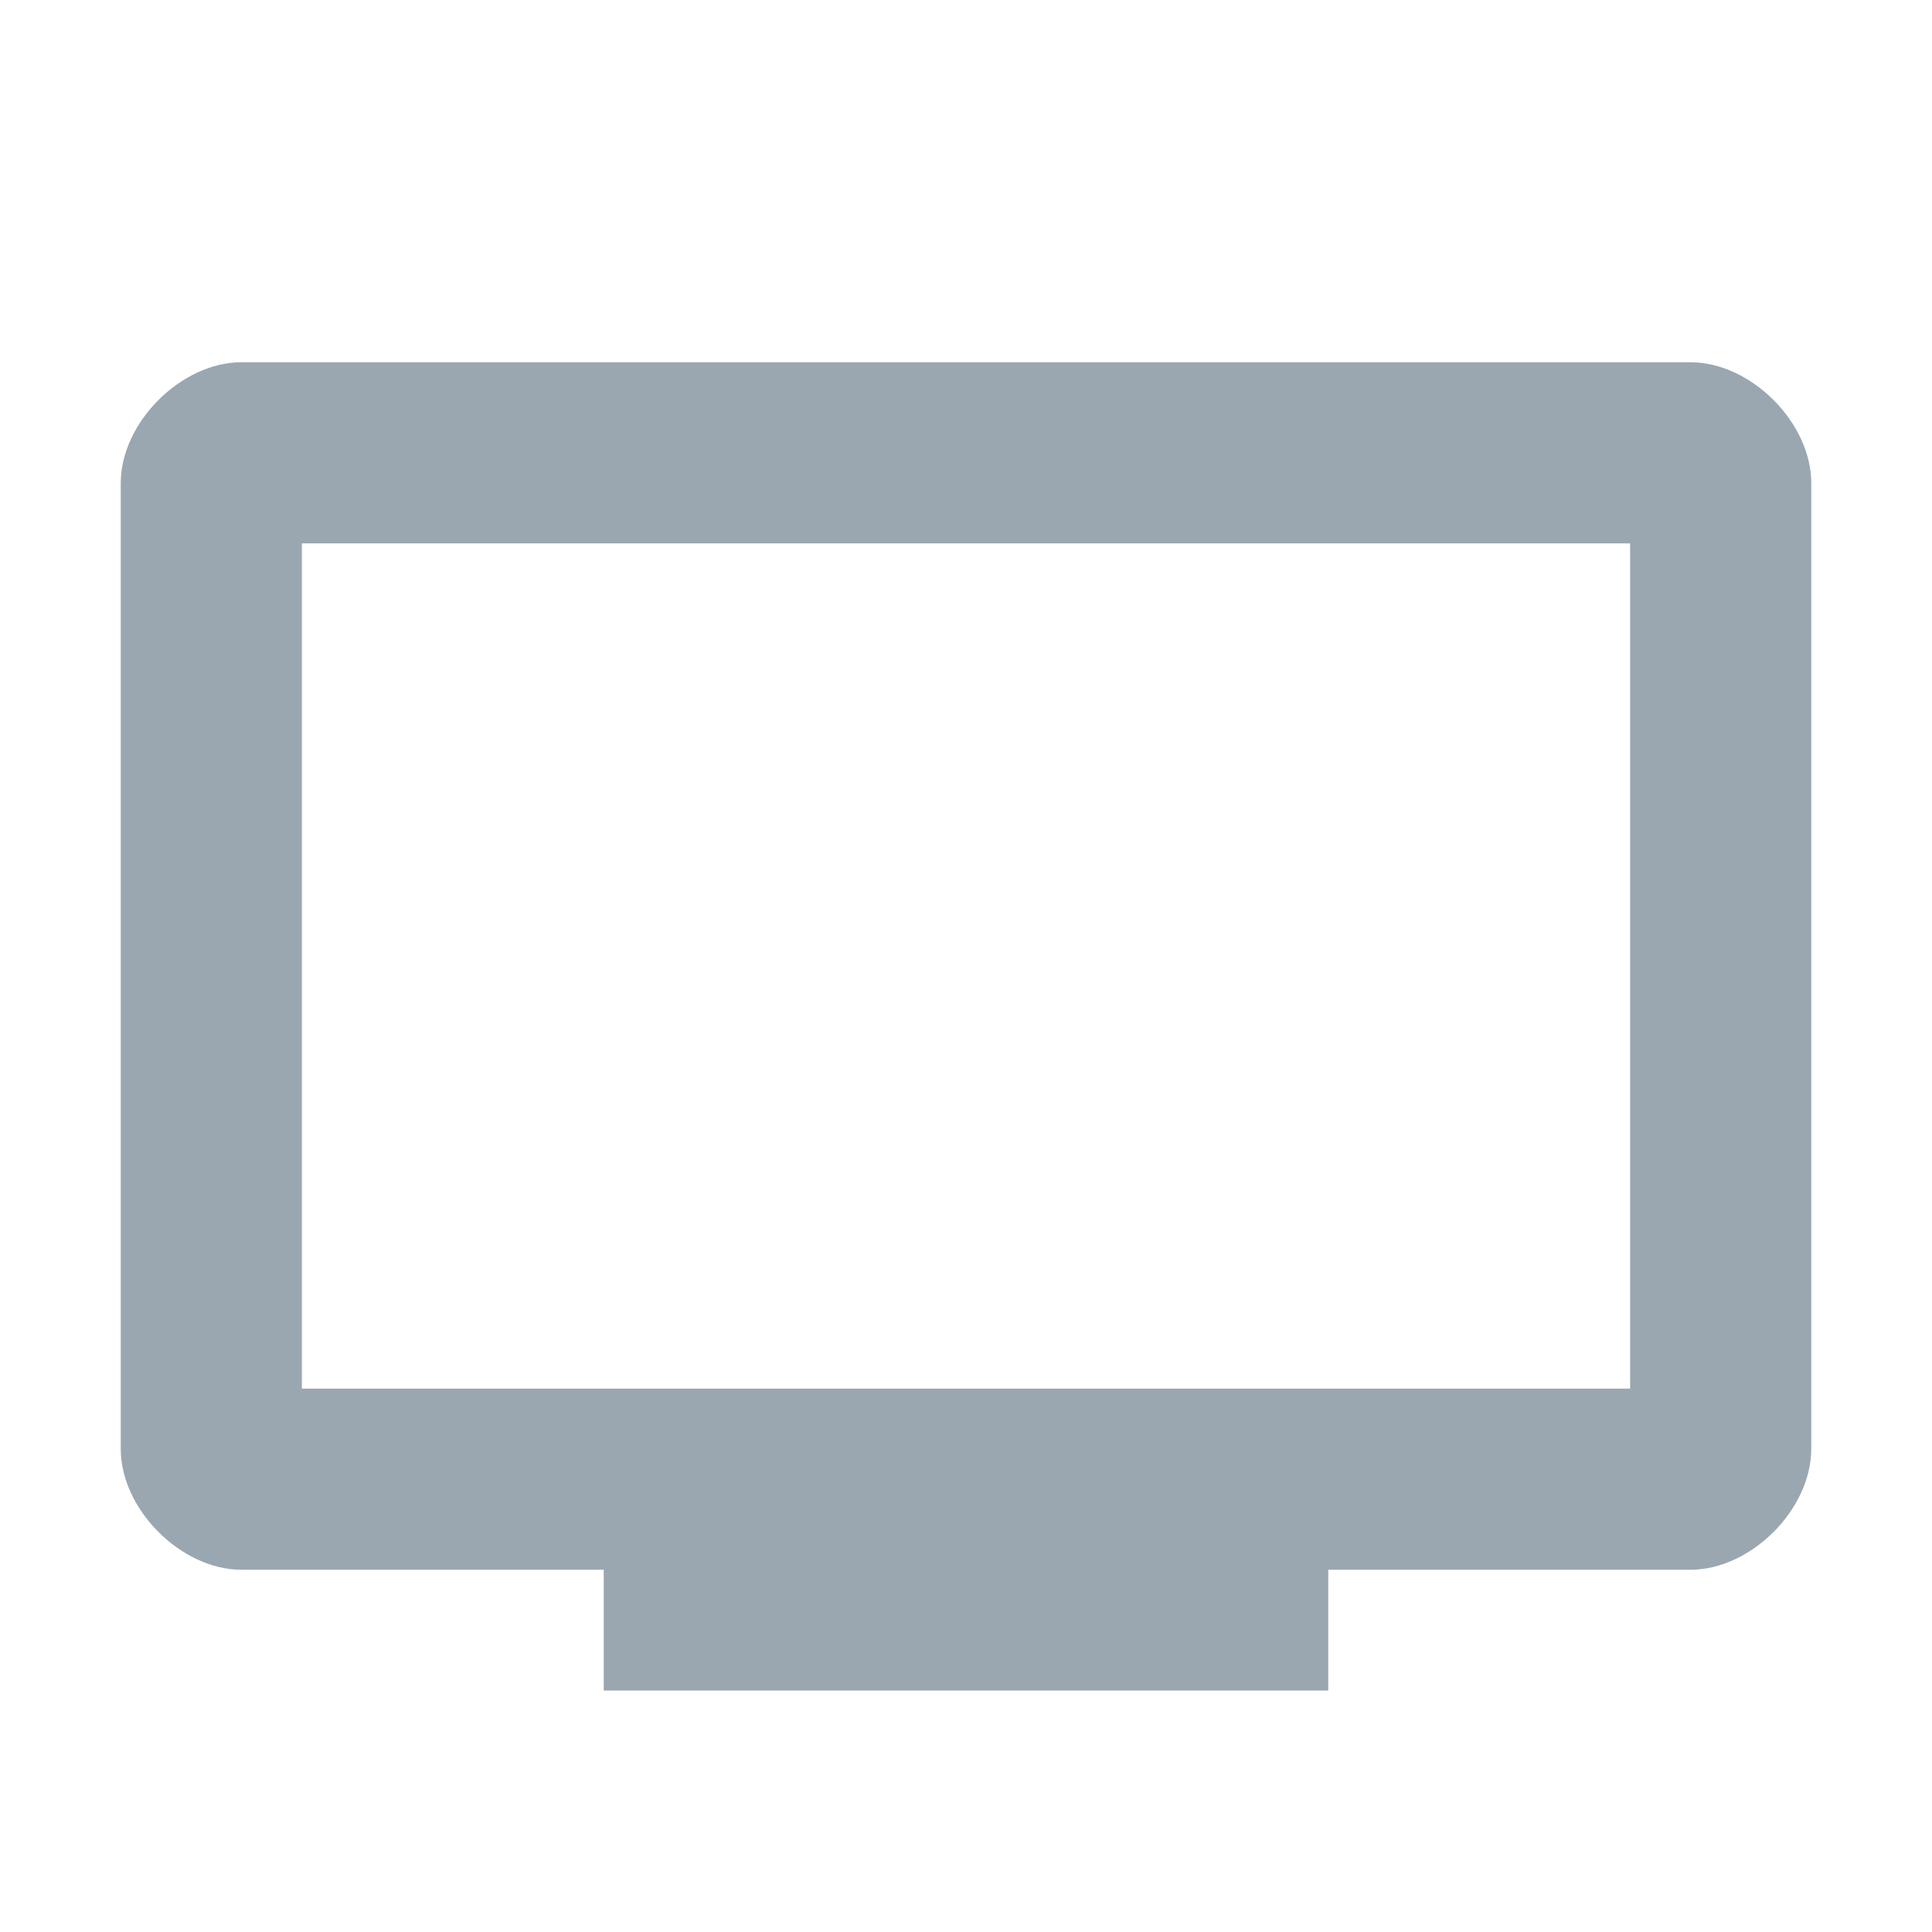 <svg width="16" height="16" viewBox="0 0 16 16" xmlns="http://www.w3.org/2000/svg"><rect width="16" height="16" fill="none"/><path d="M14 3H2c-.5 0-1 .5-1 1v8c0 .5.5 1 1 1h3v1h6v-1h3c.5 0 1-.5 1-1V4c0-.5-.5-1-1-1zm-.5 8.5h-11v-7h11v7z" fill="#9AA7B0" fill-rule="evenodd"/></svg>